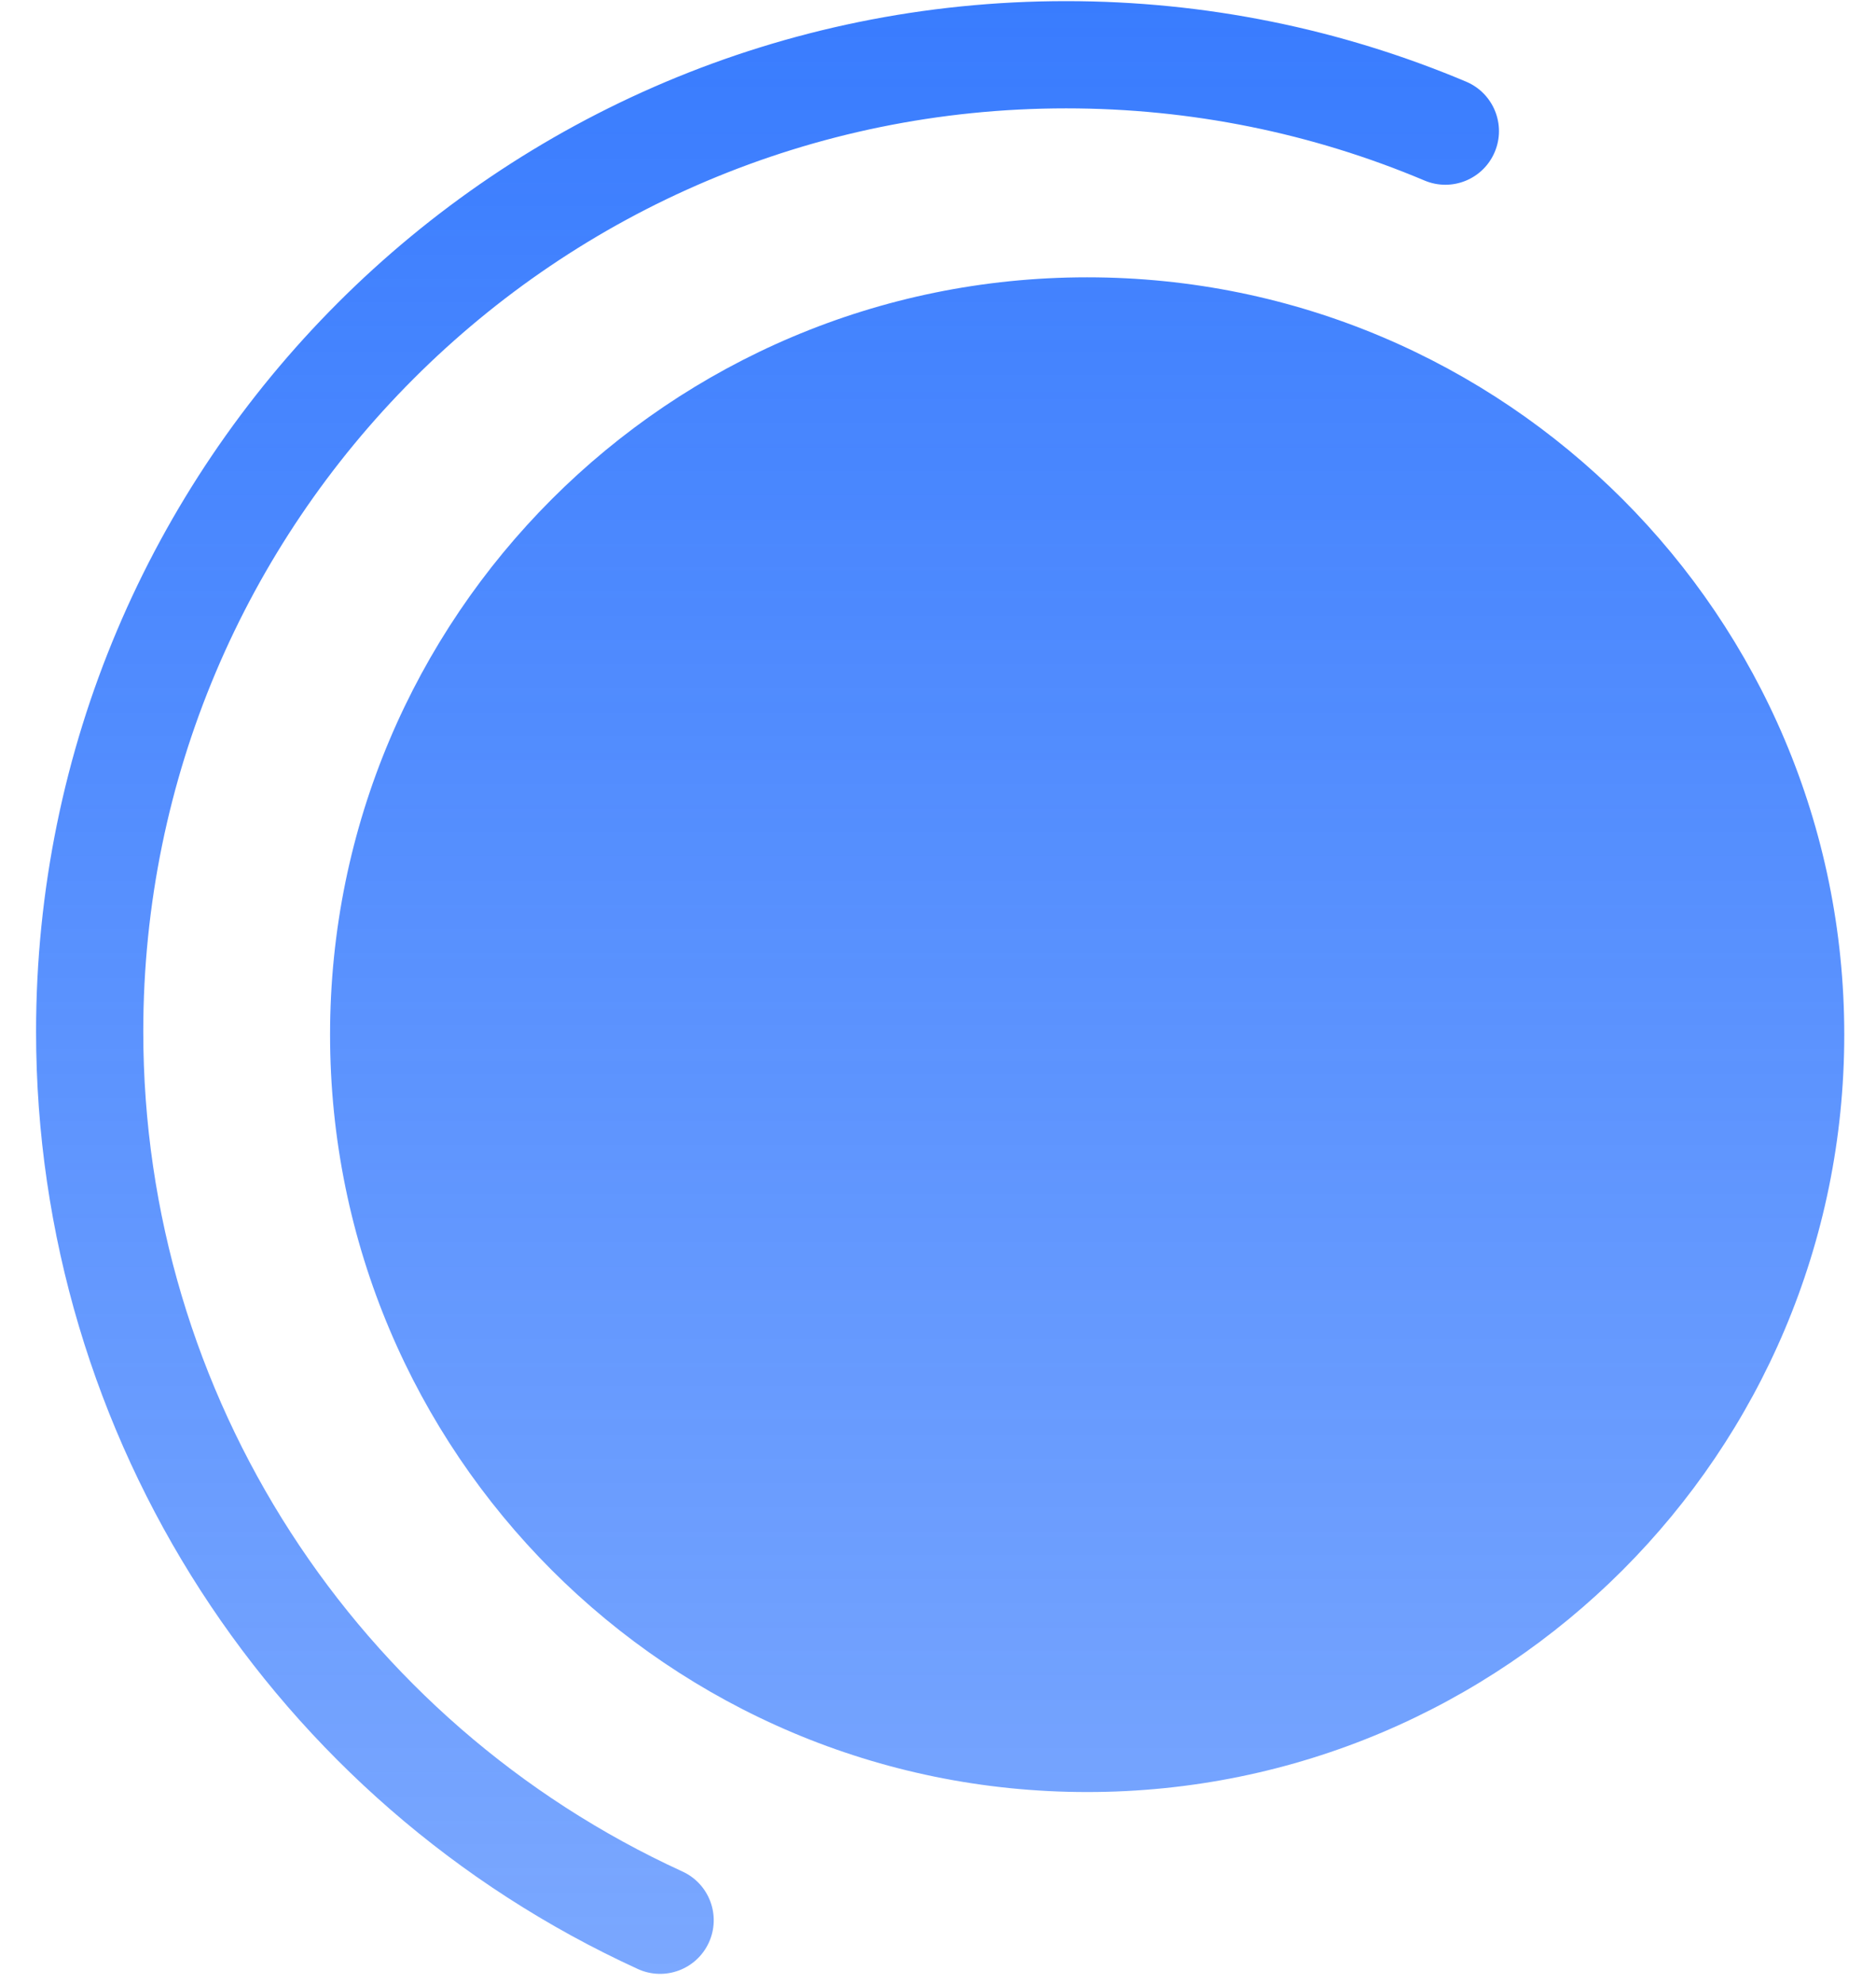 <svg width="35" height="37" viewBox="0 0 35 37" fill="none" xmlns="http://www.w3.org/2000/svg">
<path fill-rule="evenodd" clip-rule="evenodd" d="M27.355 1.524C25.013 0.537 22.487 0.021 19.891 0.021C9.277 0.021 0.673 8.625 0.673 19.239C0.673 26.832 5.116 33.617 11.899 36.722C12.402 36.952 12.995 36.731 13.225 36.229C13.455 35.727 13.234 35.134 12.732 34.904C6.654 32.121 2.673 26.042 2.673 19.239C2.673 9.73 10.382 2.021 19.891 2.021C22.219 2.021 24.48 2.483 26.577 3.367C27.086 3.582 27.673 3.343 27.887 2.834C28.102 2.326 27.863 1.739 27.355 1.524ZM20.283 33.422C28.084 33.422 34.408 27.098 34.408 19.297C34.408 11.496 28.084 5.172 20.283 5.172C12.482 5.172 6.158 11.496 6.158 19.297C6.158 27.098 12.482 33.422 20.283 33.422Z" fill="url(#paint0_linear_0_2280)"/>
<defs>
<linearGradient id="paint0_linear_0_2280" x1="0.673" y1="0.021" x2="0.673" y2="36.813" gradientUnits="userSpaceOnUse">
<stop stop-color="#397CFE"/>
<stop offset="1" stop-color="#3C7EFE" stop-opacity="0.679"/>
</linearGradient>
</defs>
</svg>
